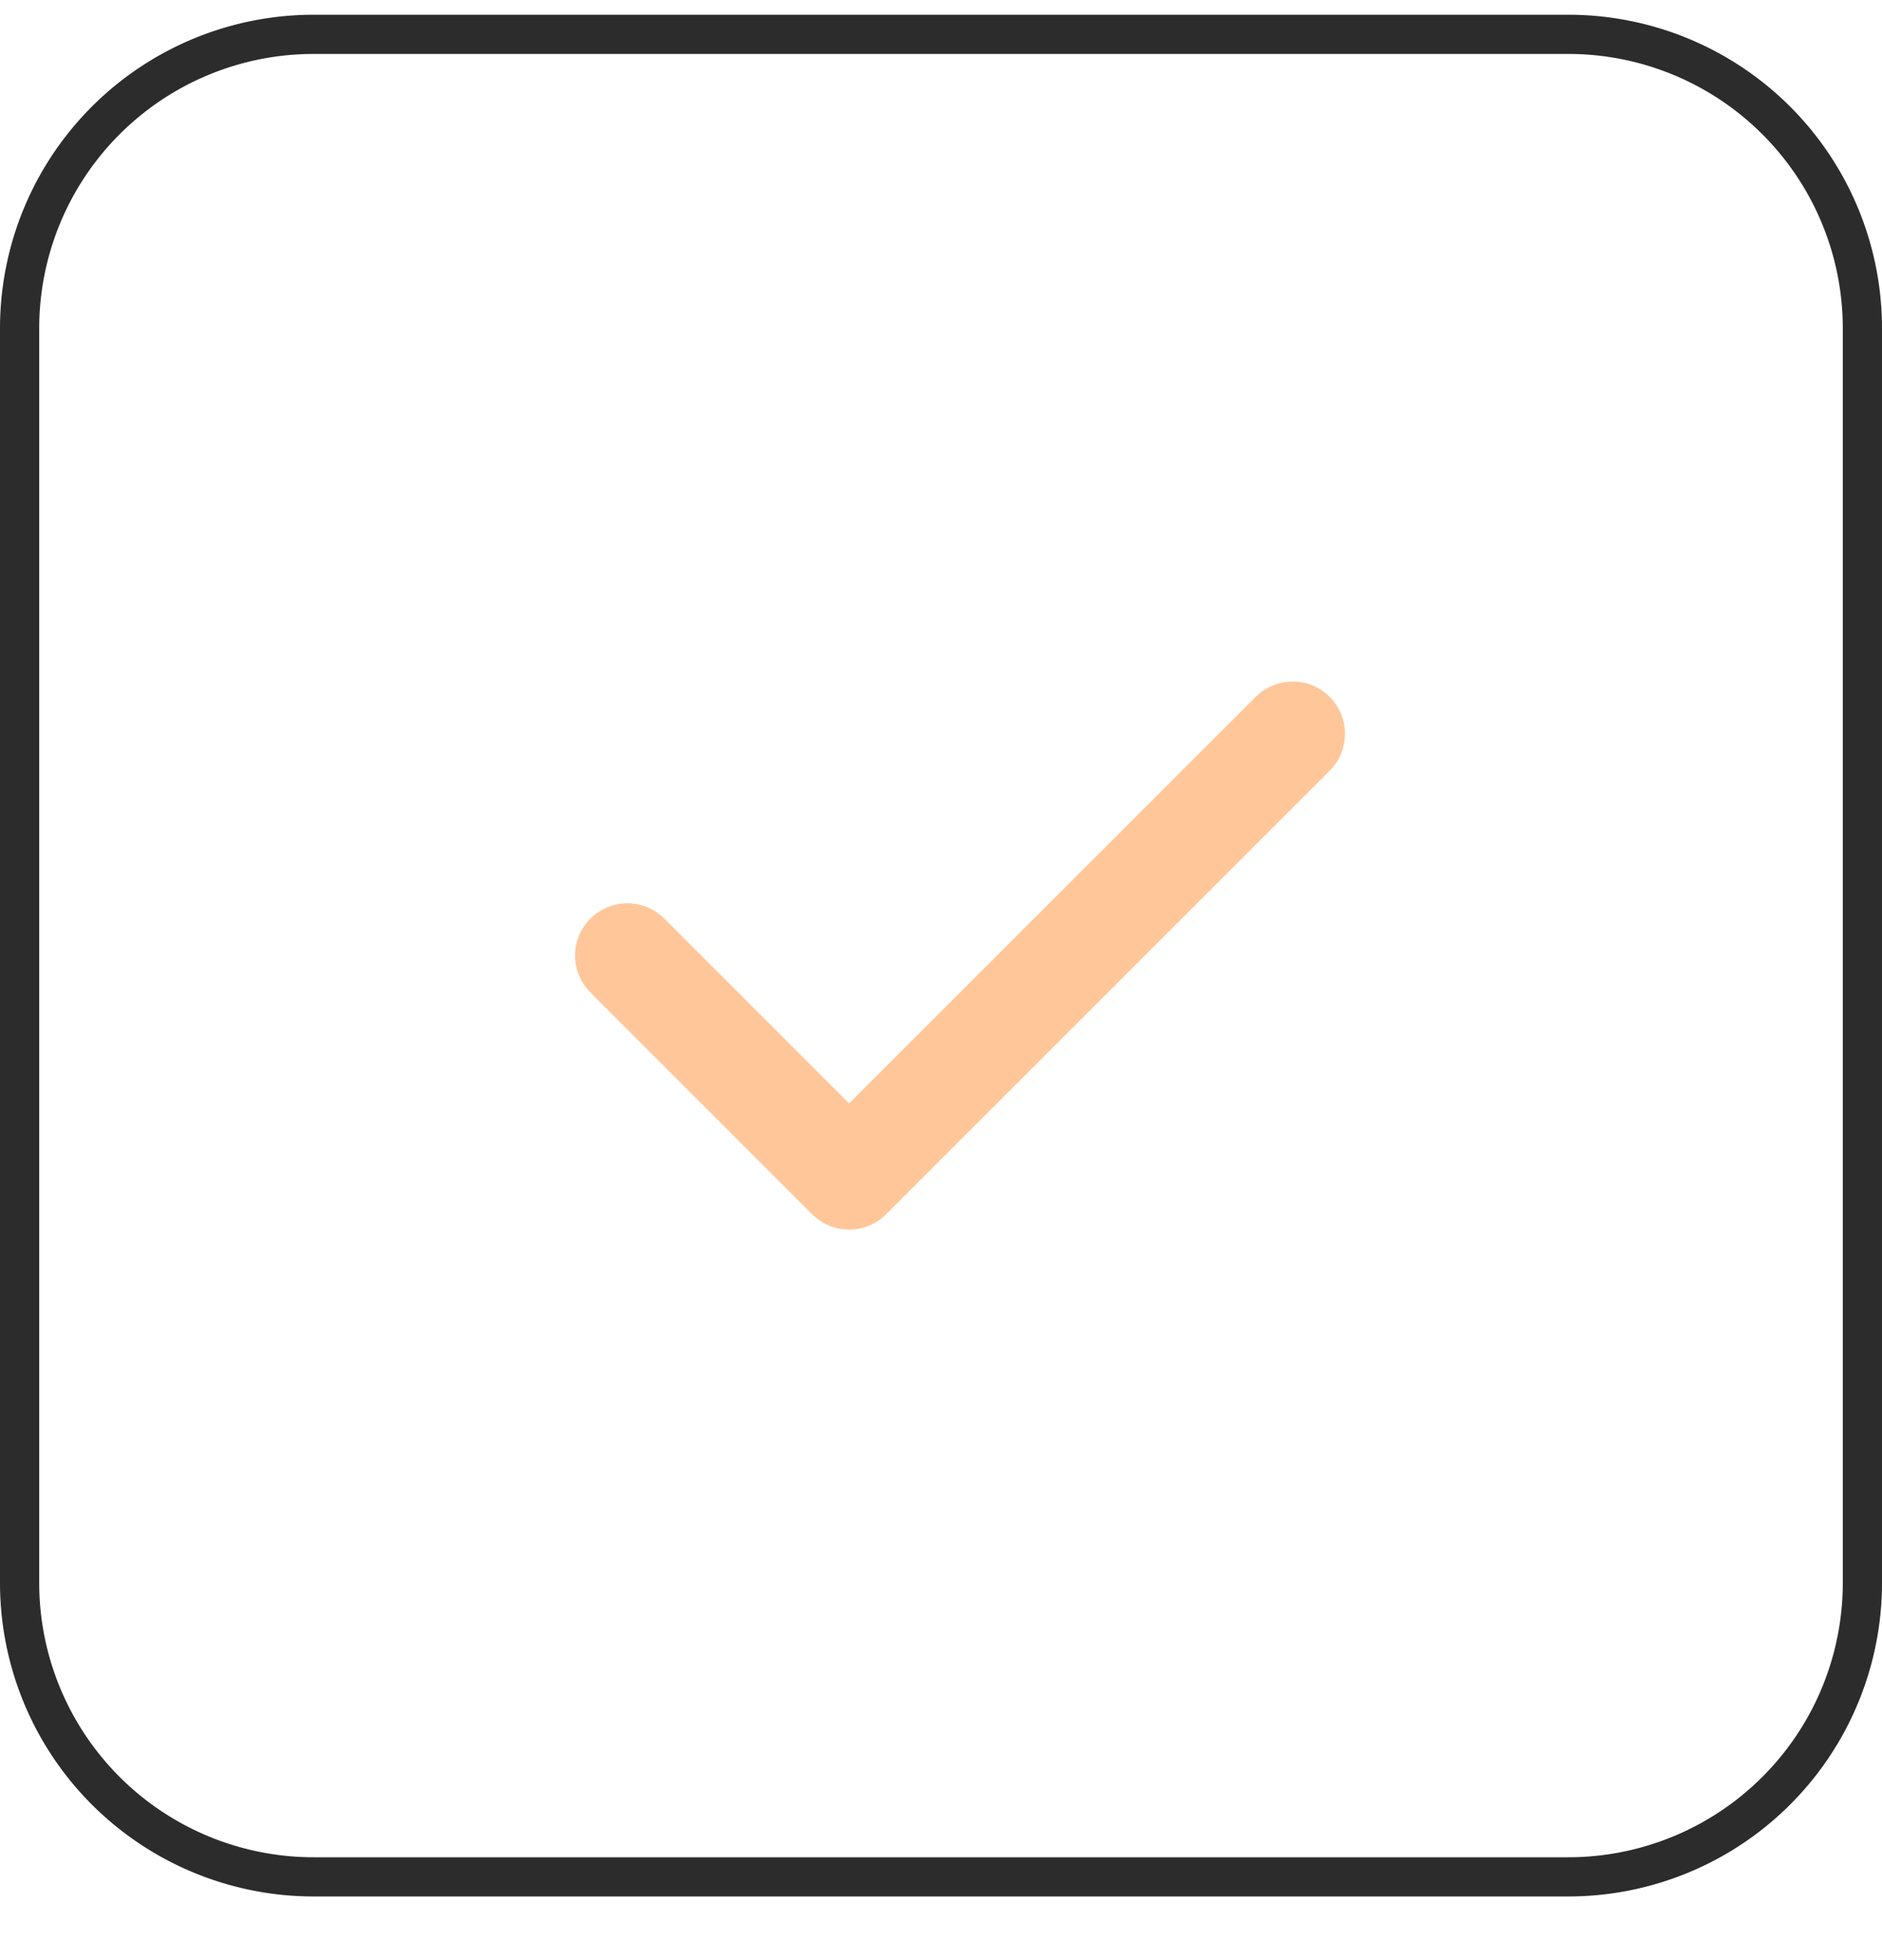 <svg xmlns="http://www.w3.org/2000/svg" width="24" height="25" fill="none"><path stroke="#2C2C2C" stroke-width=".5" d="M4 .438h16a3.75 3.75 0 0 1 3.75 3.75v16a3.75 3.75 0 0 1-3.75 3.75H4a3.75 3.75 0 0 1-3.75-3.75v-16A3.75 3.75 0 0 1 4 .438Z"/><path stroke="#FFC799" stroke-linecap="round" stroke-linejoin="round" stroke-width="1.333" d="m8 12.187 2.828 2.829 5.657-5.657"/></svg>
